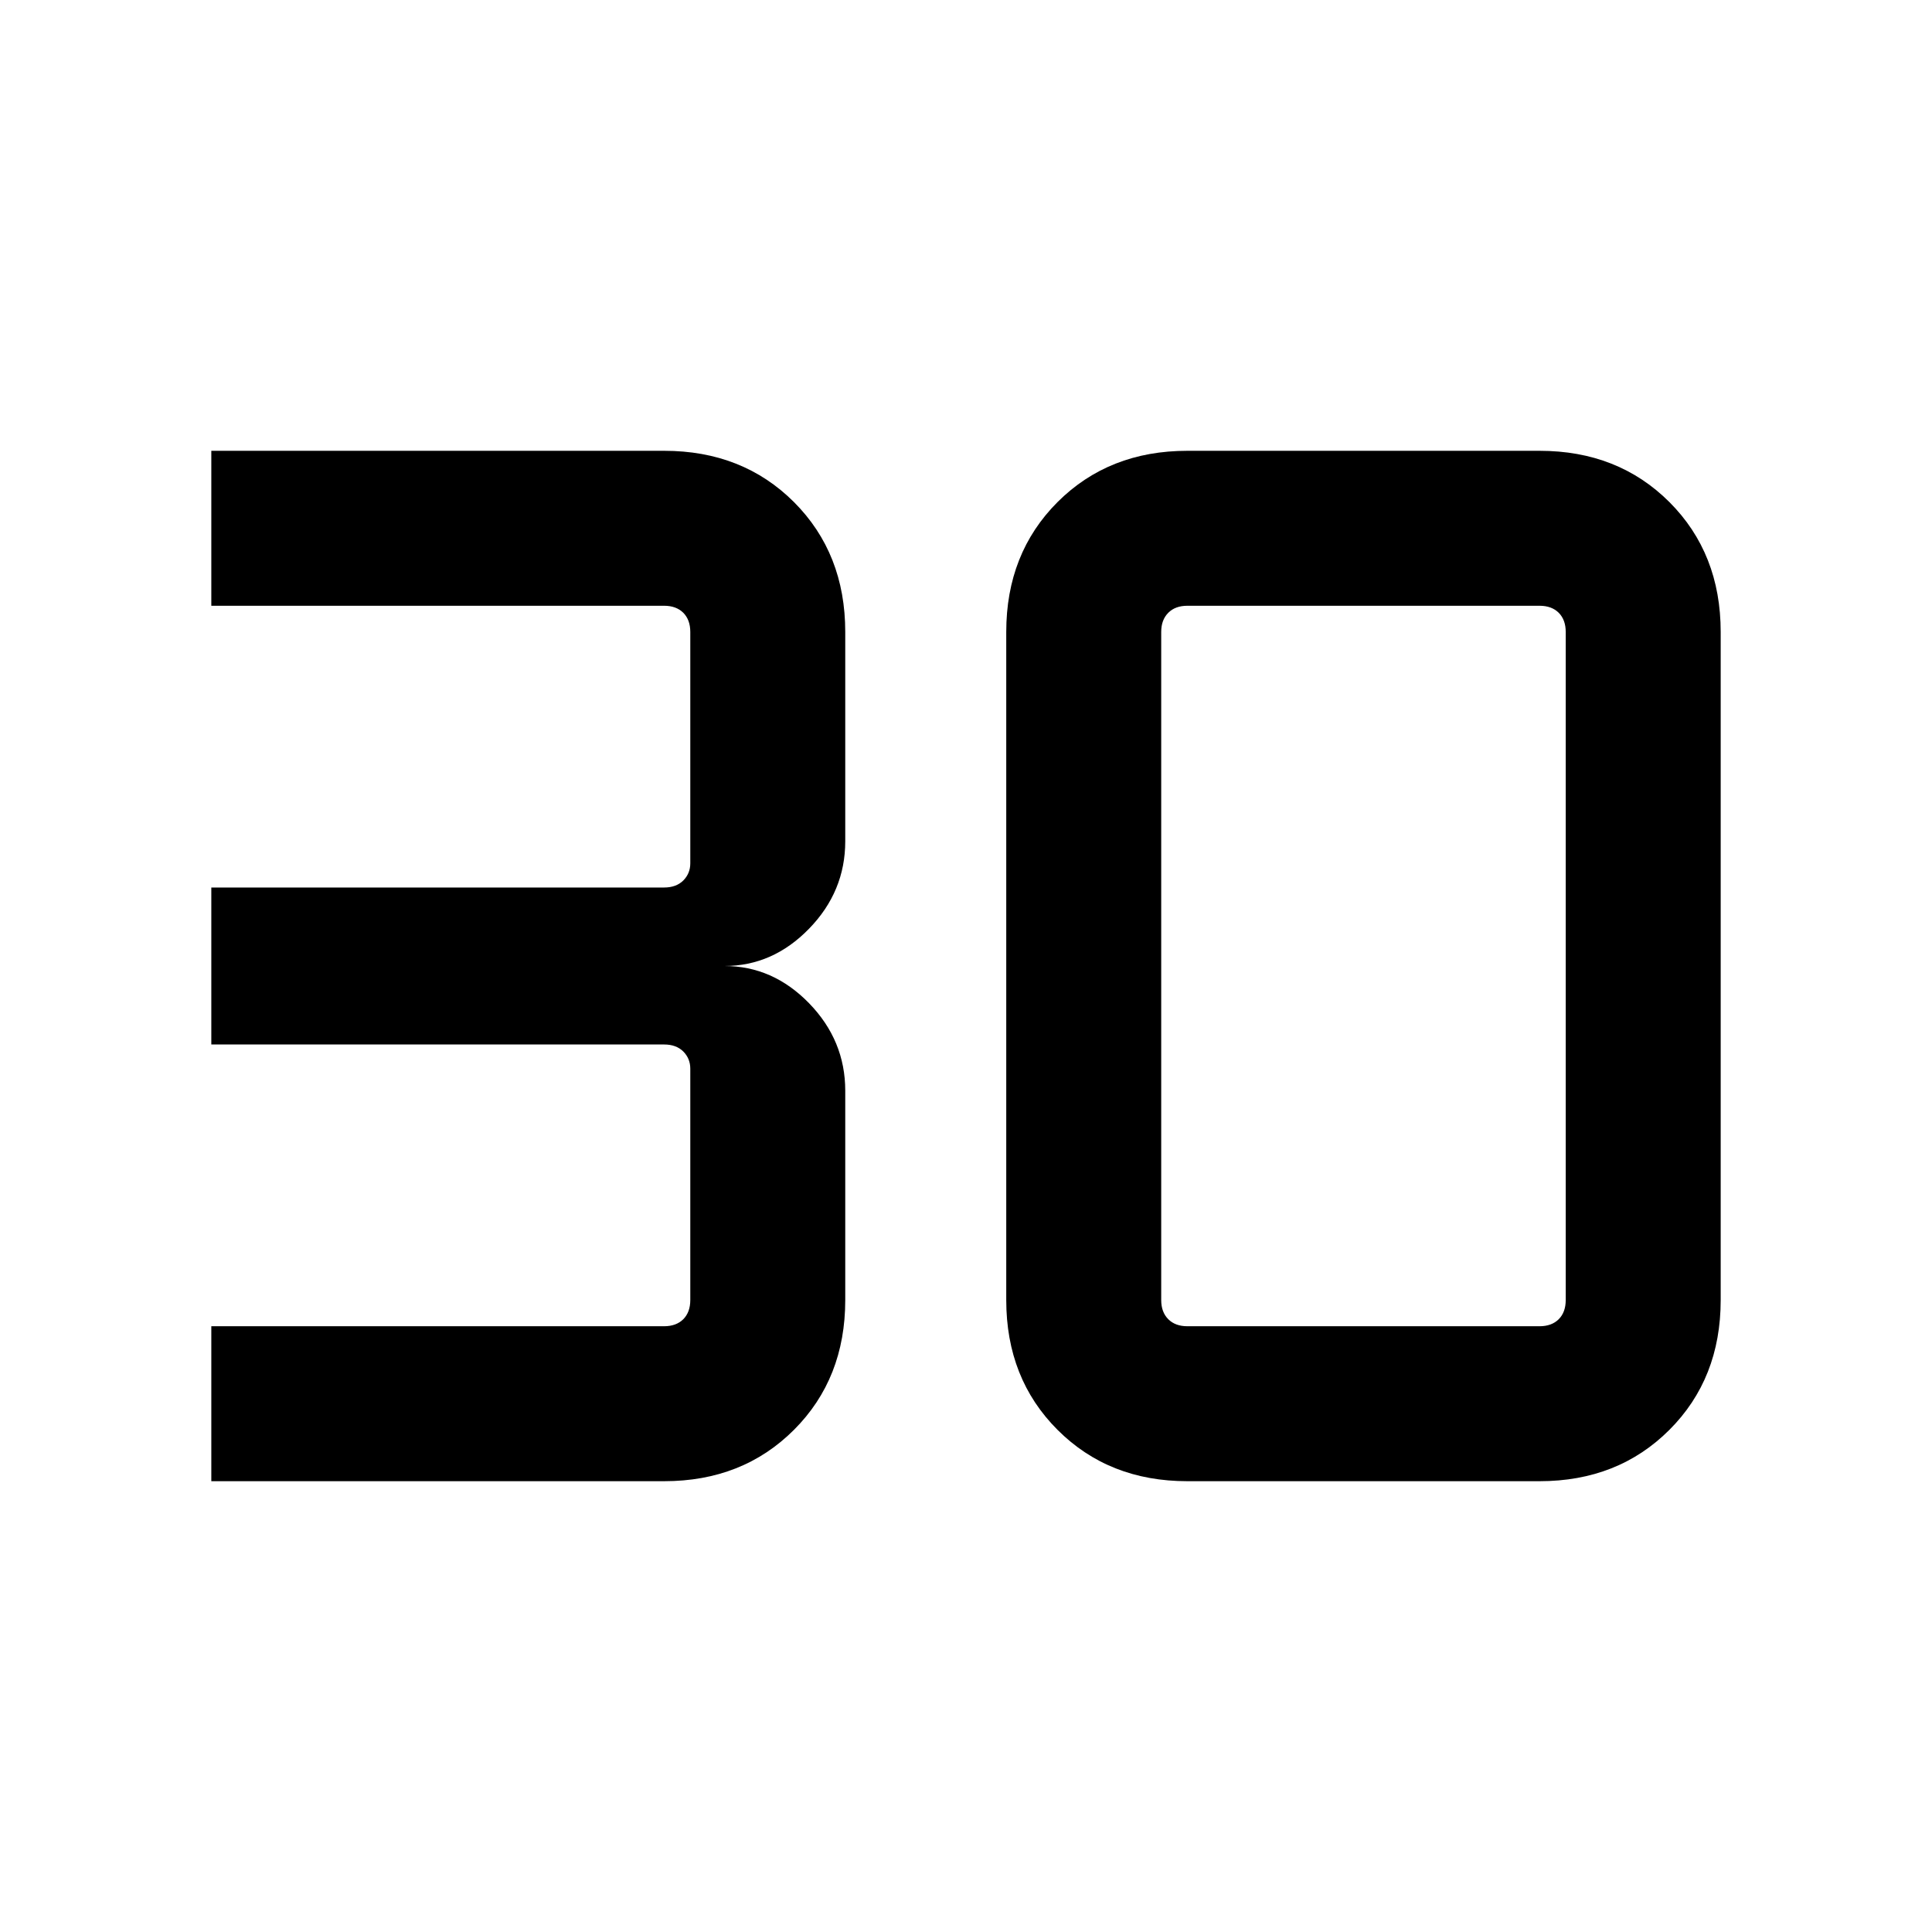 <svg xmlns="http://www.w3.org/2000/svg" height="24" width="24"><path d="M2.625 18.4v-1.925H8.25q.15 0 .238-.087.087-.088.087-.238v-2.875q0-.125-.087-.213-.088-.087-.238-.087H2.625v-1.95H8.25q.15 0 .238-.087.087-.088.087-.213V7.85q0-.15-.087-.238-.088-.087-.238-.087H2.625V5.6H8.25q.975 0 1.613.637.637.638.637 1.613v2.6q0 .625-.45 1.087Q9.6 12 9 12q.6 0 1.05.462.45.463.45 1.088v2.6q0 .975-.637 1.612-.638.638-1.613.638Zm12.125-1.925h4.375q.15 0 .238-.087.087-.088.087-.238v-8.3q0-.15-.087-.238-.088-.087-.238-.087H14.75q-.15 0-.237.087-.088.088-.088.238v8.3q0 .15.088.238.087.087.237.087Zm0 1.925q-.975 0-1.613-.638-.637-.637-.637-1.612v-8.3q0-.975.637-1.613.638-.637 1.613-.637h4.375q.975 0 1.613.637.637.638.637 1.613v8.3q0 .975-.637 1.612-.638.638-1.613.638Z"/></svg>